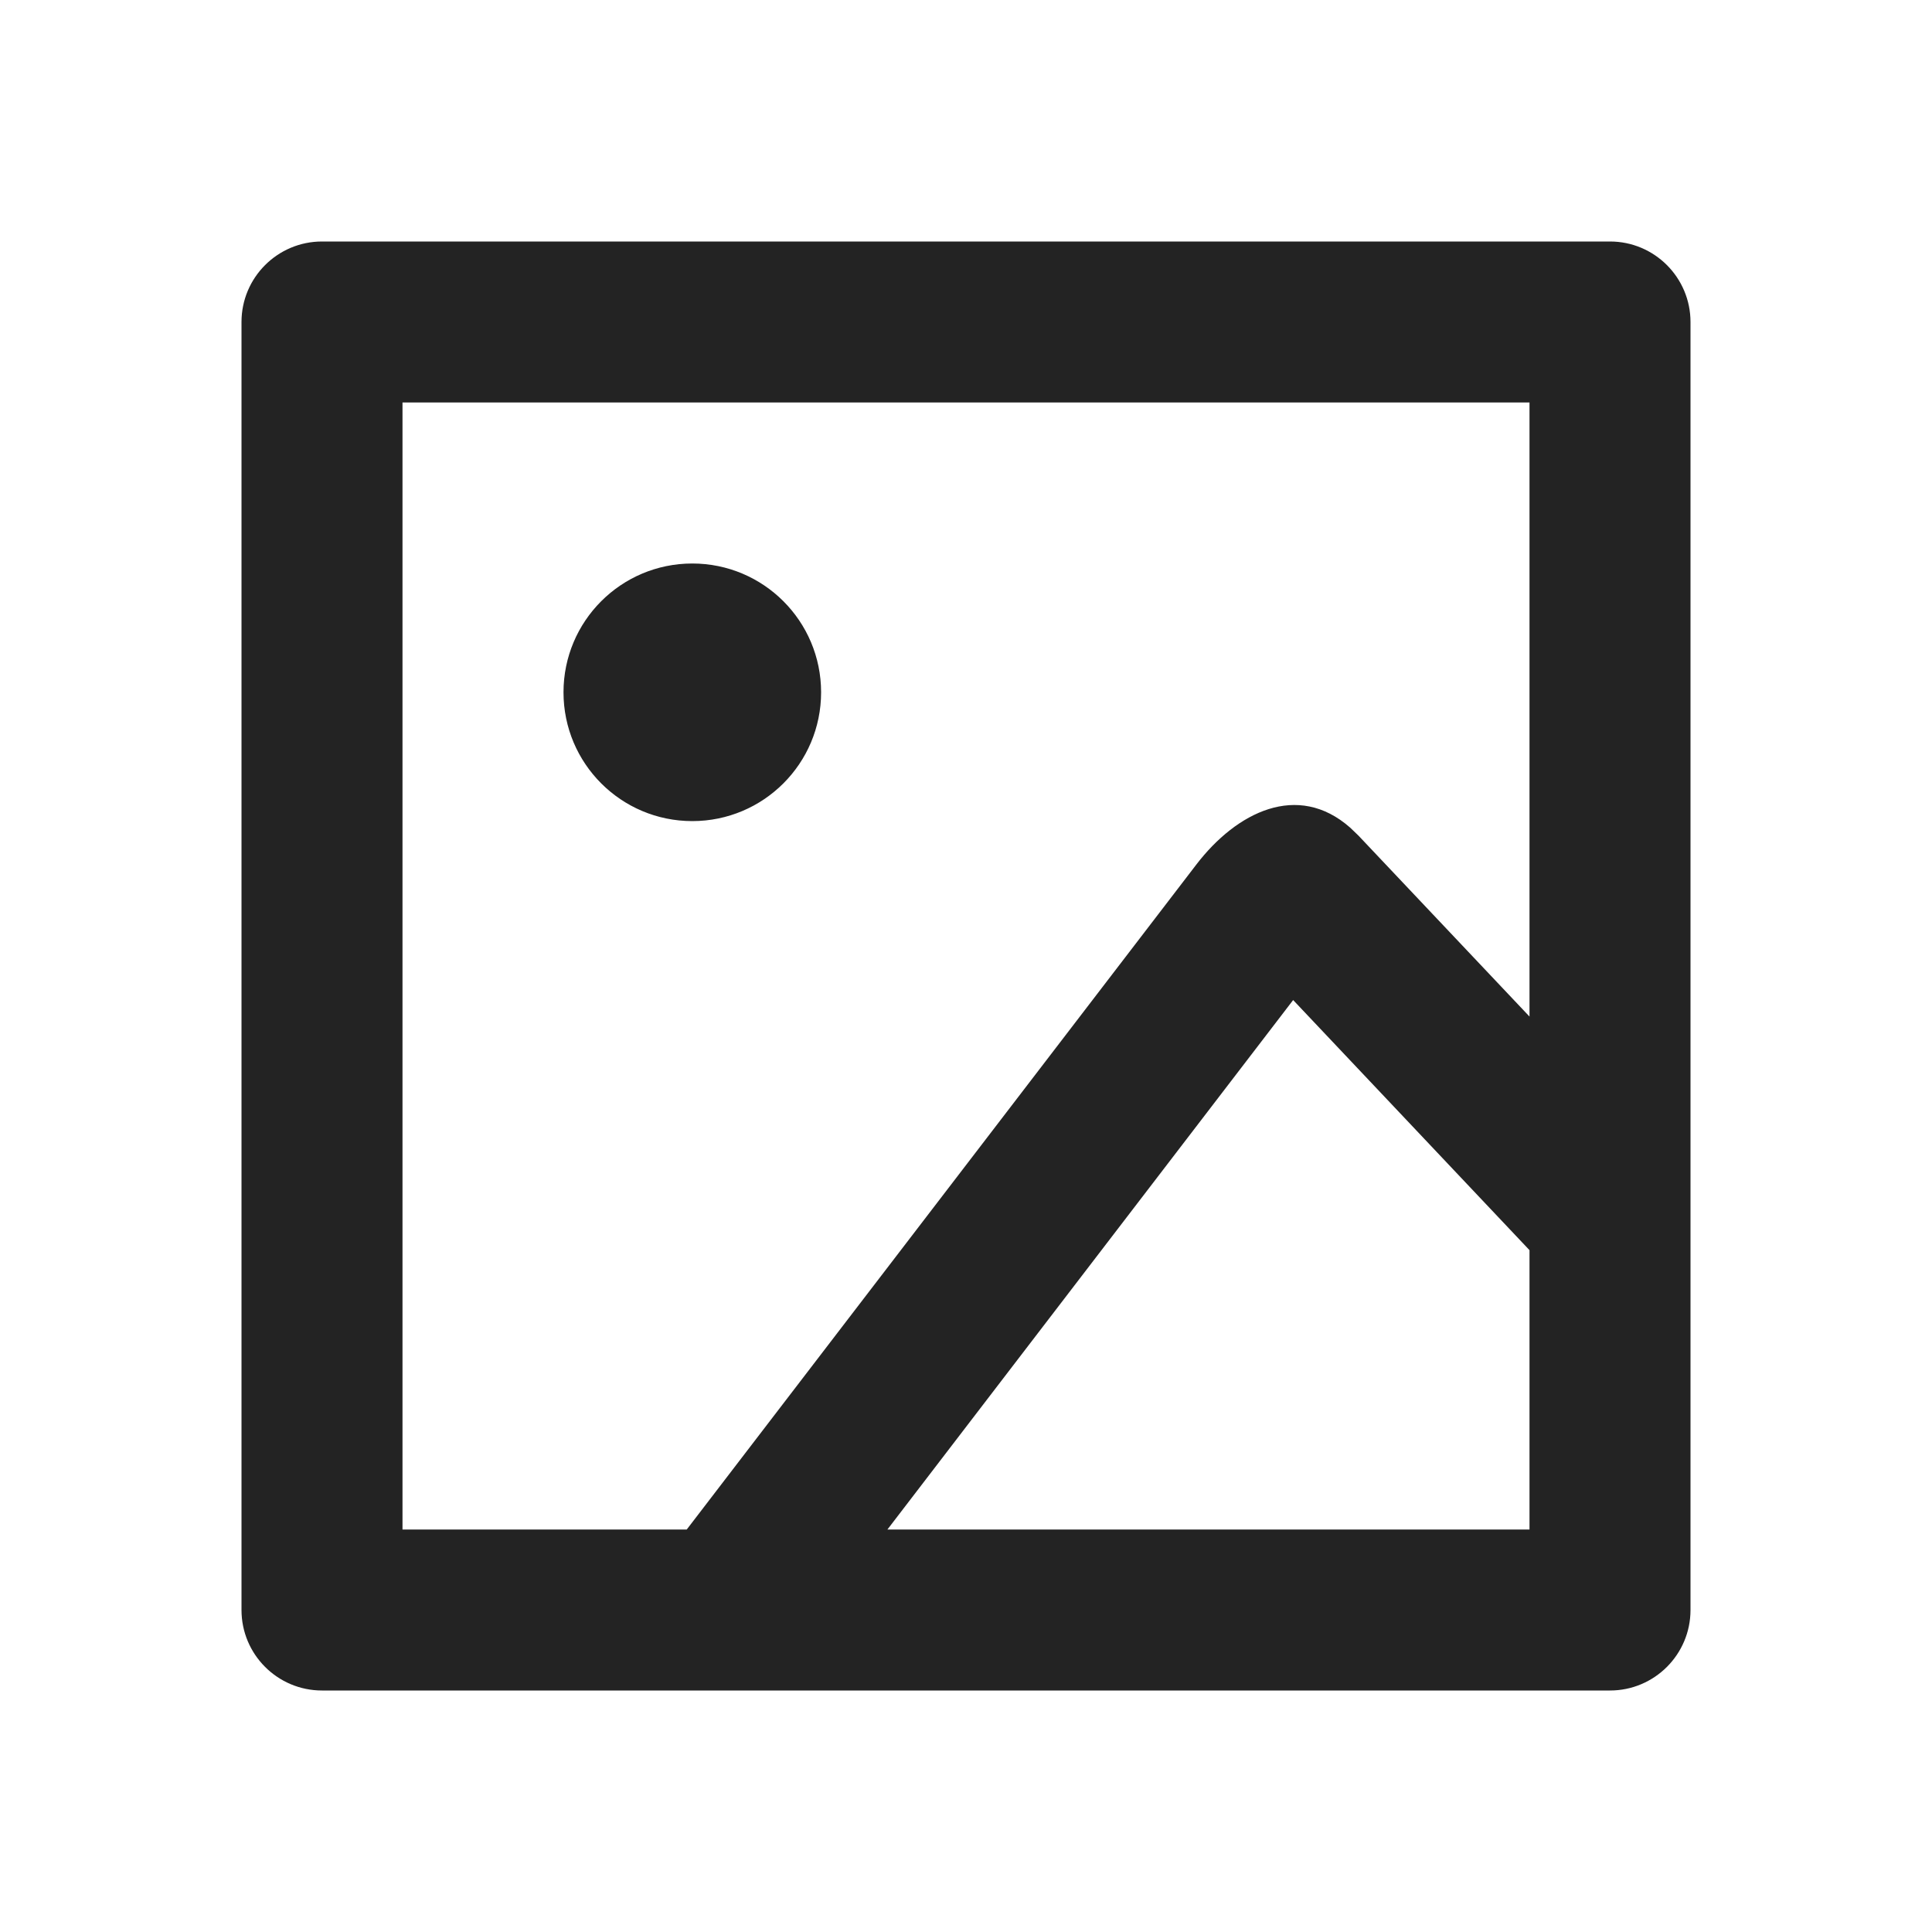 <?xml version="1.0" encoding="UTF-8"?>
<svg width="24px" height="24px" viewBox="0 0 24 24" version="1.1" xmlns="http://www.w3.org/2000/svg" xmlns:xlink="http://www.w3.org/1999/xlink">
    <title>Icon / image_outline</title>
    <g id="Icon-/-image_outline" stroke="none" stroke-width="1" fill="none" fill-rule="evenodd" fill-opacity="0.86">
        <path d="M20,3 C20.552,3 21,3.448 21,4 L21,20 C21,20.552 20.552,21 20,21 L4,21 C3.448,21 3,20.552 3,20 L3,4 C3,3.448 3.448,3 4,3 L20,3 Z M19,5 L5,5 L5,19 L8.531,19 L14.862,10.739 C15.36,10.089 16.12,9.707 16.772,10.281 L16.875,10.38 L19,12.628 L19,5 Z M16.064,12.423 L11.024,19 L19,19 L19,15.53 L16.064,12.423 Z M8.6,7 C9.484,7 10.2,7.716 10.2,8.6 C10.2,9.484 9.484,10.2 8.6,10.2 C7.716,10.2 7,9.484 7,8.6 C7,7.716 7.716,7 8.6,7 Z" id="形状结合" fill="#000000"></path>
    </g>
</svg>